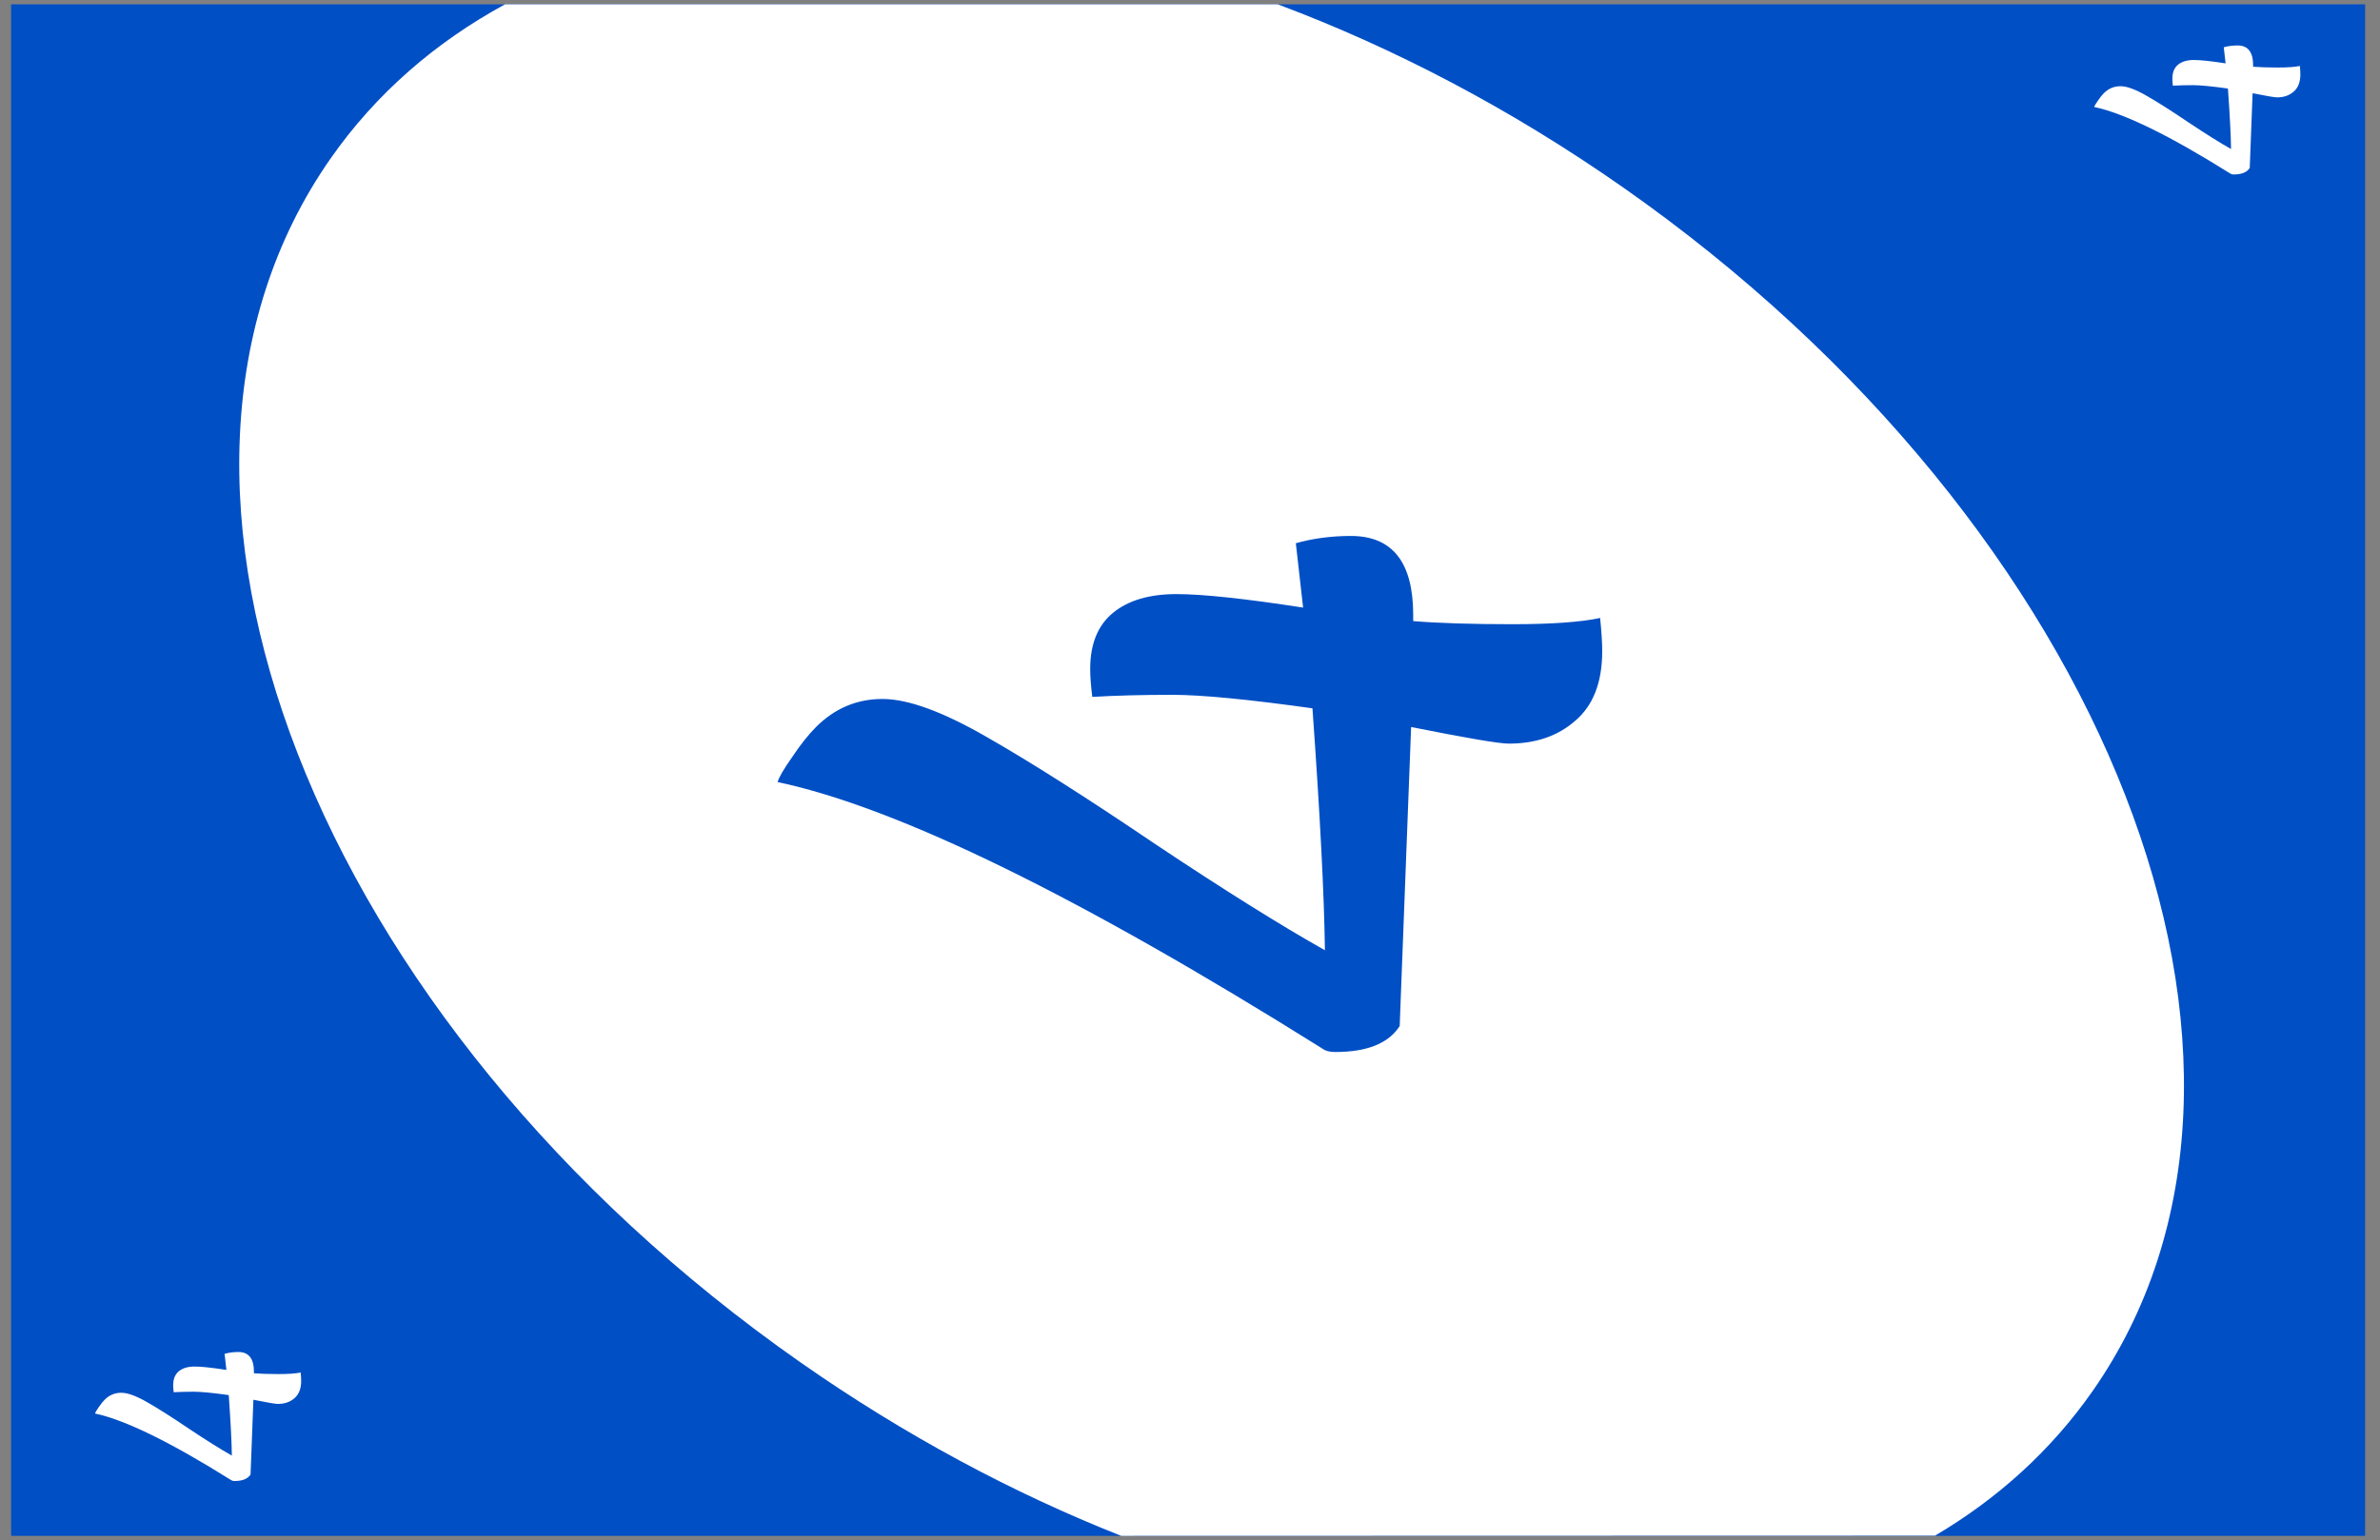 <svg width="275" height="178" viewBox="0 0 275 178" fill="none" xmlns="http://www.w3.org/2000/svg">
<rect x="0" y="0" width="275" height="178" fill="#808080" stroke="none"/>
<rect x="1.28" y="177.5" width="177" height="272" transform="rotate(-90 1.28 177.5)" fill="#004FC5"/>
<path d="M38.224 18.28C43.457 10.807 50.301 4.884 58.352 0.501H147.641C161.085 5.536 174.59 12.592 187.532 21.653C243.739 61.01 268.021 123.309 241.768 160.802C236.964 167.664 230.8 173.219 223.59 177.475L129.544 177.5C117.031 172.554 104.501 165.86 92.461 157.429C36.254 118.072 11.971 55.773 38.224 18.28Z" fill="white"/>
<path d="M27.09 171.163C26.93 171.163 26.809 171.133 26.73 171.073C19.709 166.673 14.46 164.103 10.979 163.363C11.02 163.223 11.159 162.983 11.399 162.643C11.639 162.283 11.87 161.993 12.089 161.773C12.63 161.233 13.27 160.963 14.009 160.963C14.749 160.963 15.759 161.333 17.04 162.073C18.299 162.793 19.919 163.823 21.899 165.163C23.88 166.483 25.509 167.503 26.79 168.223C26.77 166.643 26.649 164.313 26.43 161.233C24.57 160.973 23.22 160.843 22.38 160.843C21.52 160.843 20.75 160.863 20.07 160.903C20.029 160.583 20.009 160.313 20.009 160.093C20.009 159.373 20.23 158.833 20.669 158.473C21.11 158.113 21.72 157.933 22.5 157.933C23.259 157.933 24.48 158.063 26.16 158.323L25.95 156.463C26.45 156.323 26.98 156.253 27.54 156.253C28.739 156.253 29.34 157.013 29.34 158.533V158.713C30.079 158.773 31.029 158.803 32.19 158.803C33.33 158.803 34.179 158.743 34.739 158.623C34.779 159.023 34.8 159.343 34.8 159.583C34.8 160.483 34.539 161.153 34.02 161.593C33.52 162.033 32.88 162.253 32.099 162.253C31.82 162.253 30.88 162.093 29.279 161.773L28.95 170.413C28.63 170.913 28.009 171.163 27.09 171.163Z" fill="white"/>
<path d="M258.089 20.163C257.929 20.163 257.809 20.133 257.729 20.073C250.709 15.673 245.459 13.103 241.979 12.363C242.019 12.223 242.159 11.983 242.399 11.643C242.639 11.283 242.869 10.993 243.089 10.773C243.629 10.233 244.269 9.963 245.009 9.963C245.749 9.963 246.759 10.333 248.039 11.073C249.299 11.793 250.919 12.823 252.899 14.163C254.879 15.483 256.509 16.503 257.789 17.223C257.769 15.643 257.649 13.313 257.429 10.233C255.569 9.973 254.219 9.843 253.379 9.843C252.519 9.843 251.749 9.863 251.069 9.903C251.029 9.583 251.009 9.313 251.009 9.093C251.009 8.373 251.229 7.833 251.669 7.473C252.109 7.113 252.719 6.933 253.499 6.933C254.259 6.933 255.479 7.063 257.159 7.323L256.949 5.463C257.449 5.323 257.979 5.253 258.539 5.253C259.739 5.253 260.339 6.013 260.339 7.533V7.713C261.079 7.773 262.029 7.803 263.189 7.803C264.329 7.803 265.179 7.743 265.739 7.623C265.779 8.023 265.799 8.343 265.799 8.583C265.799 9.483 265.539 10.153 265.019 10.593C264.519 11.033 263.879 11.253 263.099 11.253C262.819 11.253 261.879 11.093 260.279 10.773L259.949 19.413C259.629 19.913 259.009 20.163 258.089 20.163Z" fill="white"/>
<path d="M154.289 121.581C153.649 121.581 153.169 121.461 152.849 121.221C124.769 103.621 103.769 93.341 89.849 90.381C90.009 89.821 90.569 88.861 91.529 87.501C92.49 86.061 93.409 84.901 94.289 84.021C96.45 81.861 99.01 80.781 101.969 80.781C104.929 80.781 108.969 82.261 114.089 85.221C119.129 88.101 125.609 92.221 133.529 97.581C141.449 102.861 147.969 106.941 153.089 109.821C153.009 103.501 152.529 94.181 151.649 81.861C144.209 80.821 138.809 80.301 135.449 80.301C132.009 80.301 128.929 80.381 126.209 80.541C126.049 79.261 125.969 78.181 125.969 77.301C125.969 74.421 126.849 72.261 128.609 70.821C130.369 69.381 132.809 68.661 135.929 68.661C138.969 68.661 143.849 69.181 150.569 70.221L149.729 62.781C151.729 62.221 153.849 61.941 156.089 61.941C160.889 61.941 163.289 64.981 163.289 71.061V71.781C166.249 72.021 170.049 72.141 174.689 72.141C179.249 72.141 182.649 71.901 184.889 71.421C185.049 73.021 185.129 74.301 185.129 75.261C185.129 78.861 184.089 81.541 182.009 83.301C180.009 85.061 177.449 85.941 174.329 85.941C173.209 85.941 169.449 85.301 163.049 84.021L161.729 118.581C160.449 120.581 157.969 121.581 154.289 121.581Z" fill="#004FC5"/>
</svg>
